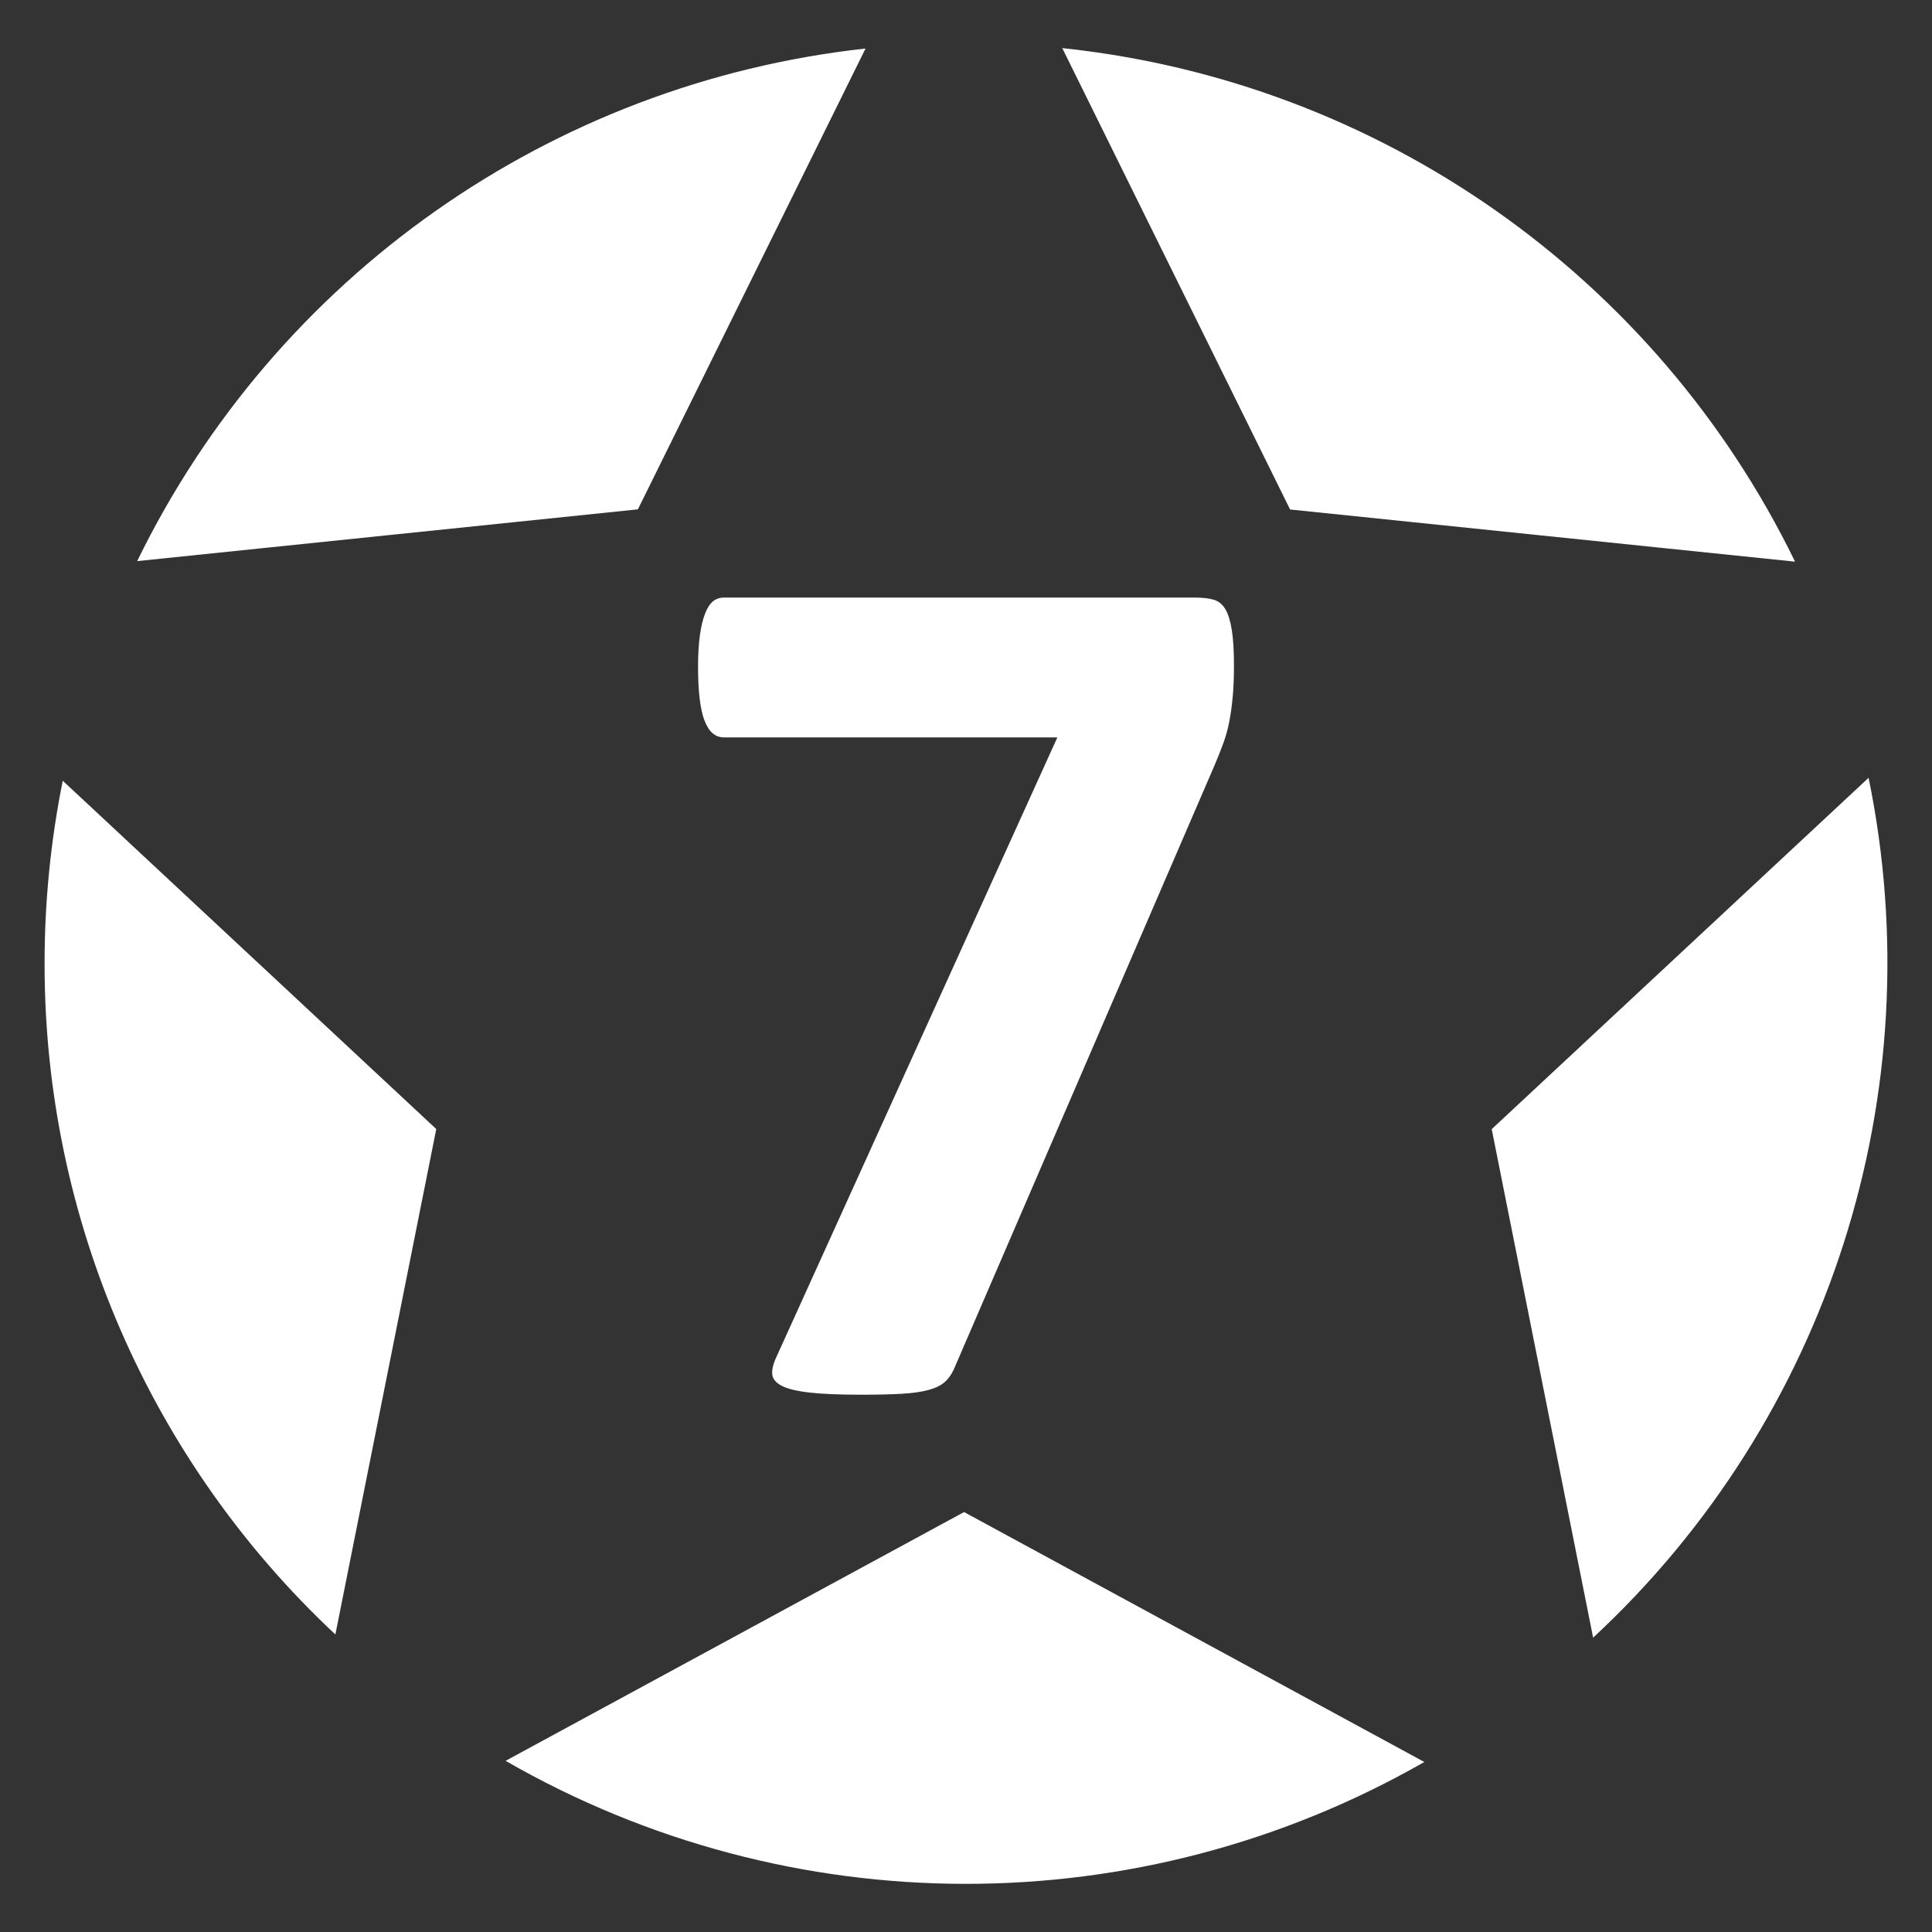 <svg xmlns="http://www.w3.org/2000/svg" style="isolation:isolate" width="100" height="100"><rect width="100%" height="100%" fill="#333333" stroke="none"/><defs><clipPath id="a"><path d="M0 0H100V100H0z"/></clipPath></defs><g clip-path="url(#a)"><path d="M 26.169 91.141 L 49.9 78.264 L 73.723 91.2 C 58.987 99.633 40.882 99.609 26.168 91.139 L 26.168 91.139 L 26.169 91.141 Z M 82.46 84.765 L 77.211 58.444 L 96.718 40.259 C 100.066 56.566 94.661 73.439 82.46 84.765 L 82.46 84.765 Z M 2.308 49.871 C 2.306 46.694 2.621 43.525 3.248 40.411 L 22.581 58.439 L 17.359 84.6 C 7.746 75.61 2.295 63.033 2.308 49.871 L 2.308 49.871 Z M 92.908 29.071 L 66.775 26.371 L 54.983 2.49 C 71.365 4.215 85.7 14.262 92.912 29.072 L 92.912 29.072 L 92.908 29.071 Z M 44.8 2.512 L 33.017 26.364 L 7.1 29.043 C 14.283 14.317 28.514 4.302 44.8 2.512 L 44.8 2.512 Z M 63.87 34.454 L 63.87 34.454 L 63.87 34.454 Q 63.87 35.374 63.806 36.056 L 63.806 36.056 L 63.806 36.056 Q 63.743 36.739 63.632 37.326 L 63.632 37.326 L 63.632 37.326 Q 63.521 37.913 63.33 38.437 L 63.33 38.437 L 63.33 38.437 Q 63.14 38.96 62.886 39.563 L 62.886 39.563 L 49.365 70.889 L 49.365 70.889 Q 49.175 71.302 48.874 71.556 L 48.874 71.556 L 48.874 71.556 Q 48.572 71.81 48.032 71.952 L 48.032 71.952 L 48.032 71.952 Q 47.493 72.095 46.652 72.143 L 46.652 72.143 L 46.652 72.143 Q 45.811 72.19 44.573 72.19 L 44.573 72.19 L 44.573 72.19 Q 42.891 72.19 41.907 72.079 L 41.907 72.079 L 41.907 72.079 Q 40.923 71.968 40.463 71.73 L 40.463 71.73 L 40.463 71.73 Q 40.003 71.492 39.971 71.127 L 39.971 71.127 L 39.971 71.127 Q 39.939 70.762 40.193 70.223 L 40.193 70.223 L 54.729 38.167 L 37.464 38.167 L 37.464 38.167 Q 36.797 38.167 36.464 37.294 L 36.464 37.294 L 36.464 37.294 Q 36.131 36.421 36.131 34.517 L 36.131 34.517 L 36.131 34.517 Q 36.131 33.565 36.226 32.883 L 36.226 32.883 L 36.226 32.883 Q 36.321 32.2 36.496 31.756 L 36.496 31.756 L 36.496 31.756 Q 36.67 31.312 36.908 31.121 L 36.908 31.121 L 36.908 31.121 Q 37.146 30.931 37.464 30.931 L 37.464 30.931 L 61.87 30.931 L 61.87 30.931 Q 62.442 30.931 62.823 31.042 L 62.823 31.042 L 62.823 31.042 Q 63.203 31.153 63.426 31.534 L 63.426 31.534 L 63.426 31.534 Q 63.648 31.915 63.759 32.613 L 63.759 32.613 L 63.759 32.613 Q 63.87 33.311 63.87 34.454 Z" fill-rule="evenodd" fill="#FFF"/></g></svg>